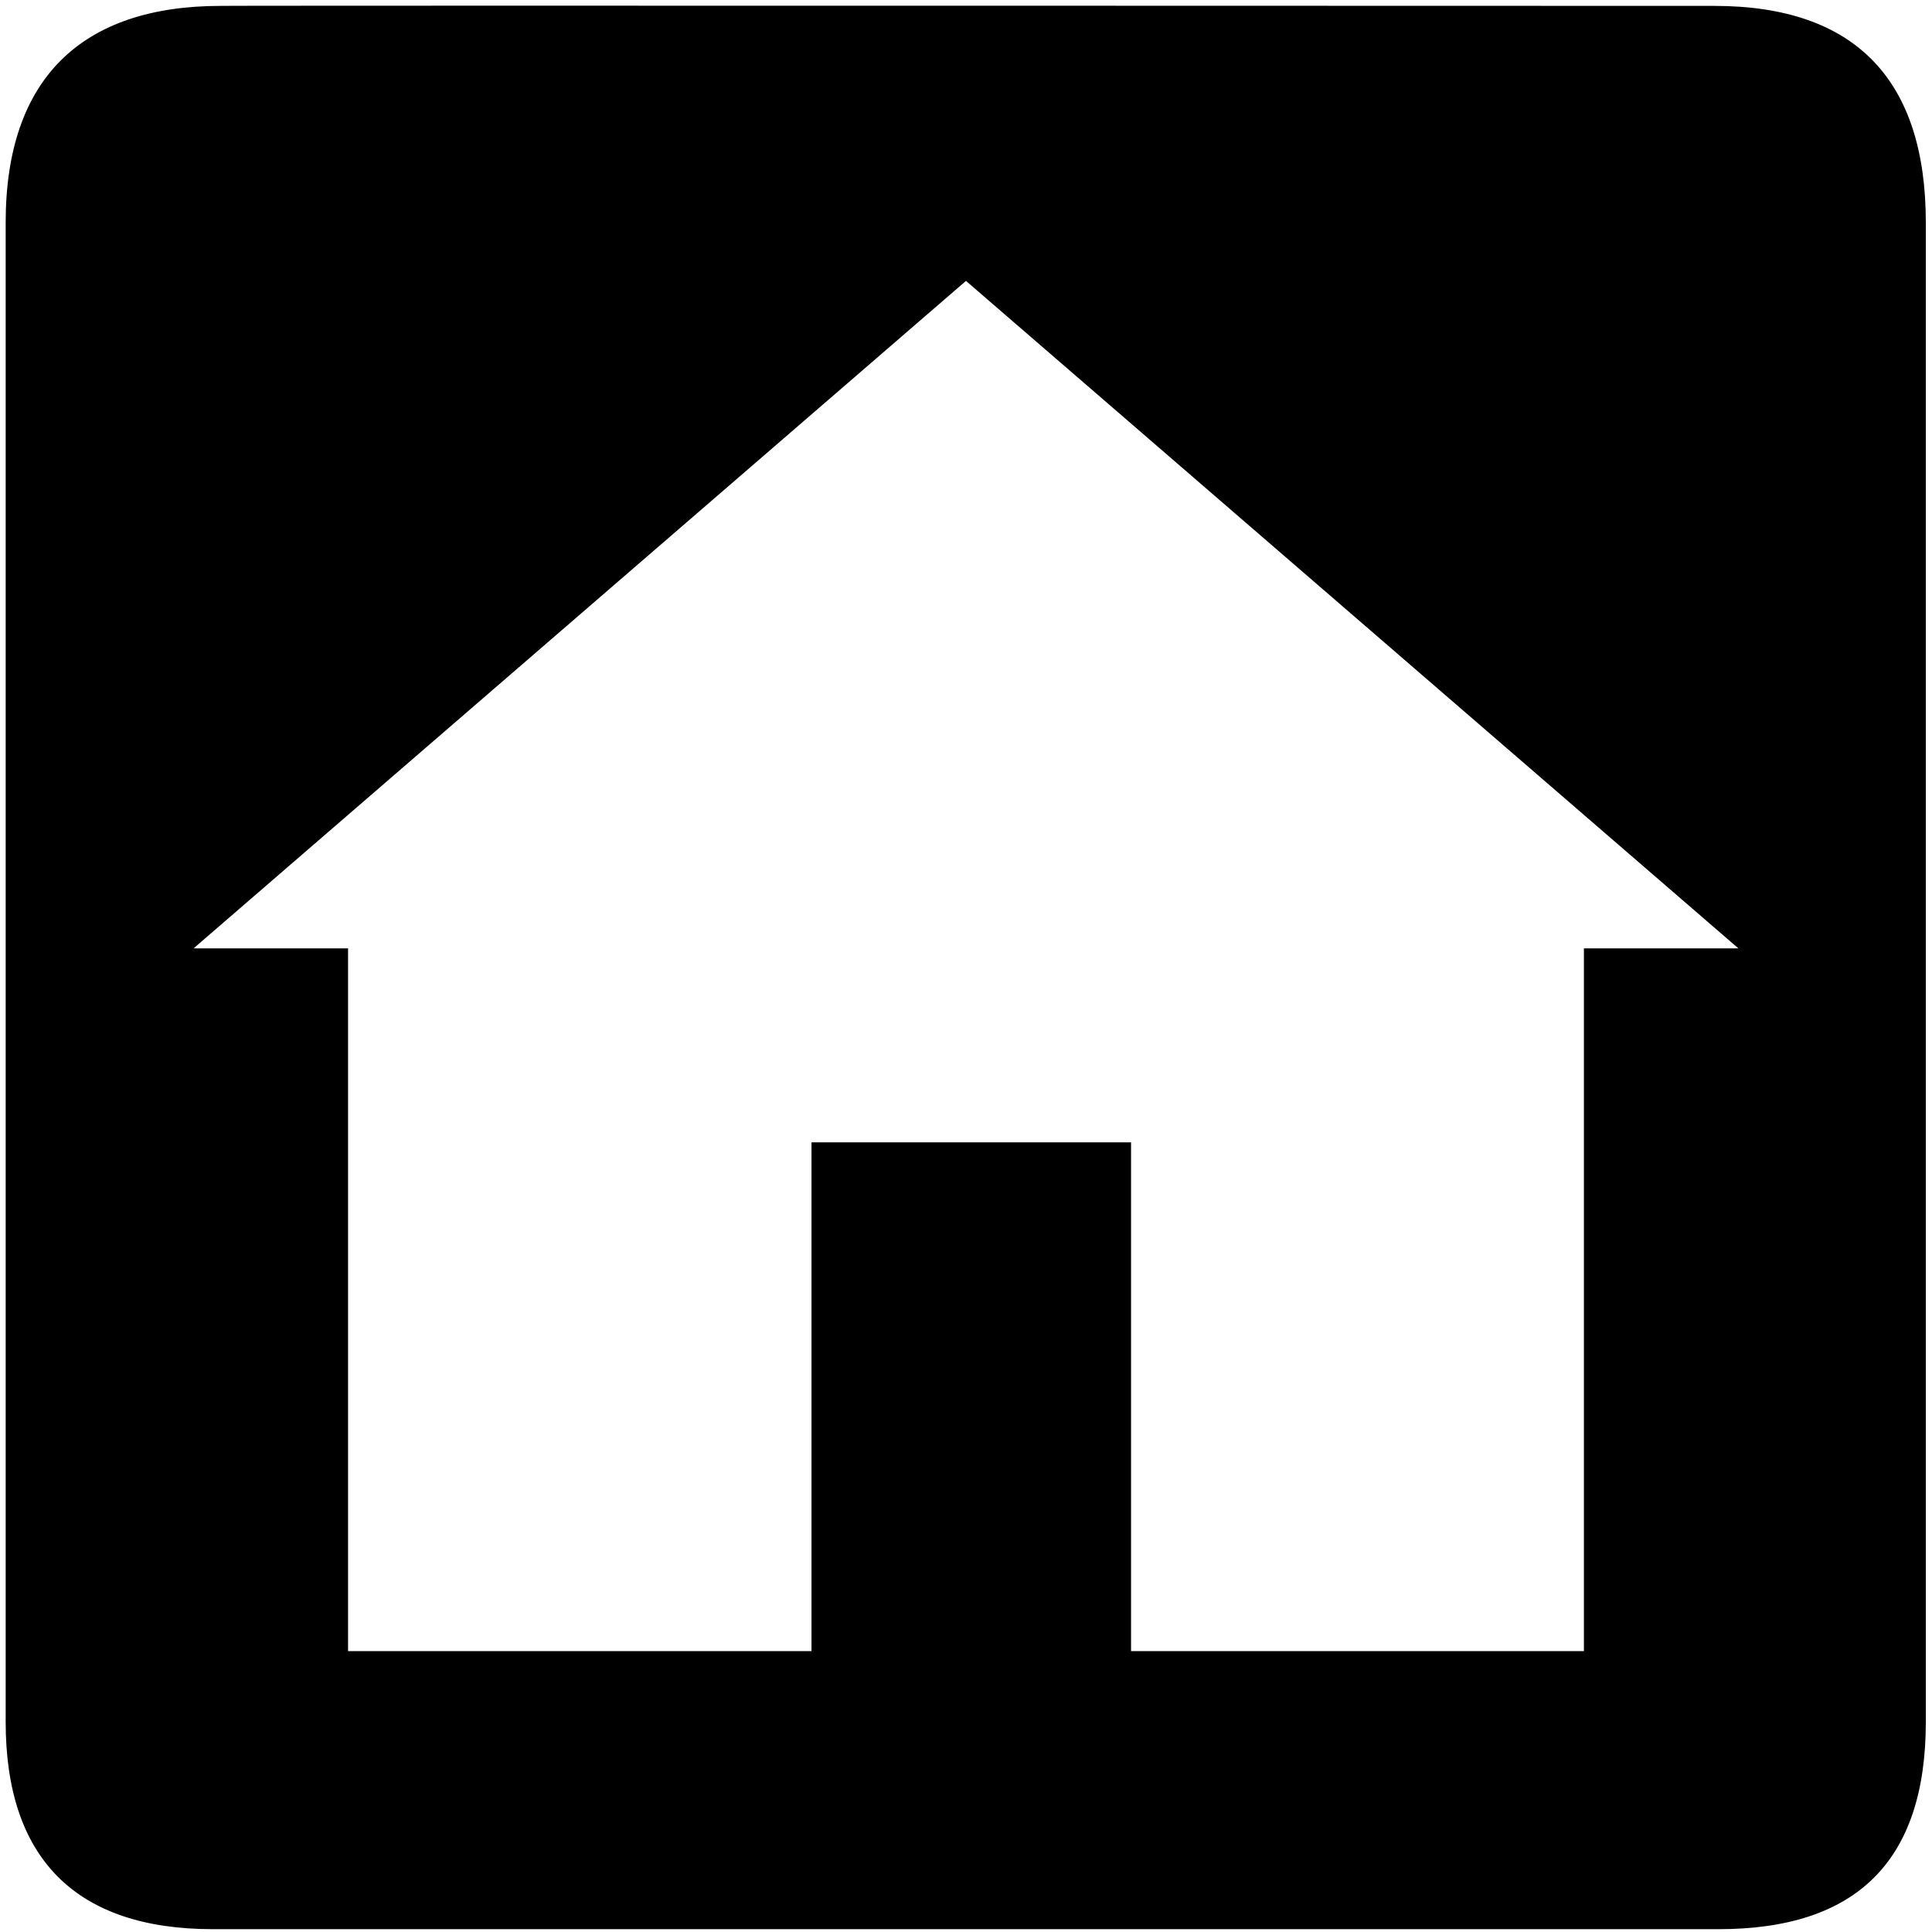 <?xml version="1.0" encoding="UTF-8"?>
<!-- Generator: Adobe Illustrator 15.0.0, SVG Export Plug-In . SVG Version: 6.00 Build 0)  -->
<svg width="580px" height="580px" enable-background="new 0 0 580 580" version="1.1" viewBox="0 0 580 580" xml:space="preserve" xmlns="http://www.w3.org/2000/svg">
<path d="m66.275 1.768c-41.335 0-64.572 21.372-64.572 65.037v450.12c0 40.844 20.896 62.229 62.193 62.229h452.02c41.307 0 62.229-20.315 62.229-62.229v-450.12c0-42.602-20.922-65.037-63.52-65.037-3e-3 0-448.5-0.143-448.35 0zm223.72 82.559 231.88 200.38h-46.375v210.97h-135.95v-152.74h-95.932v152.74h-139.13v-210.97h-46.375l231.88-200.38z"/>

</svg>
